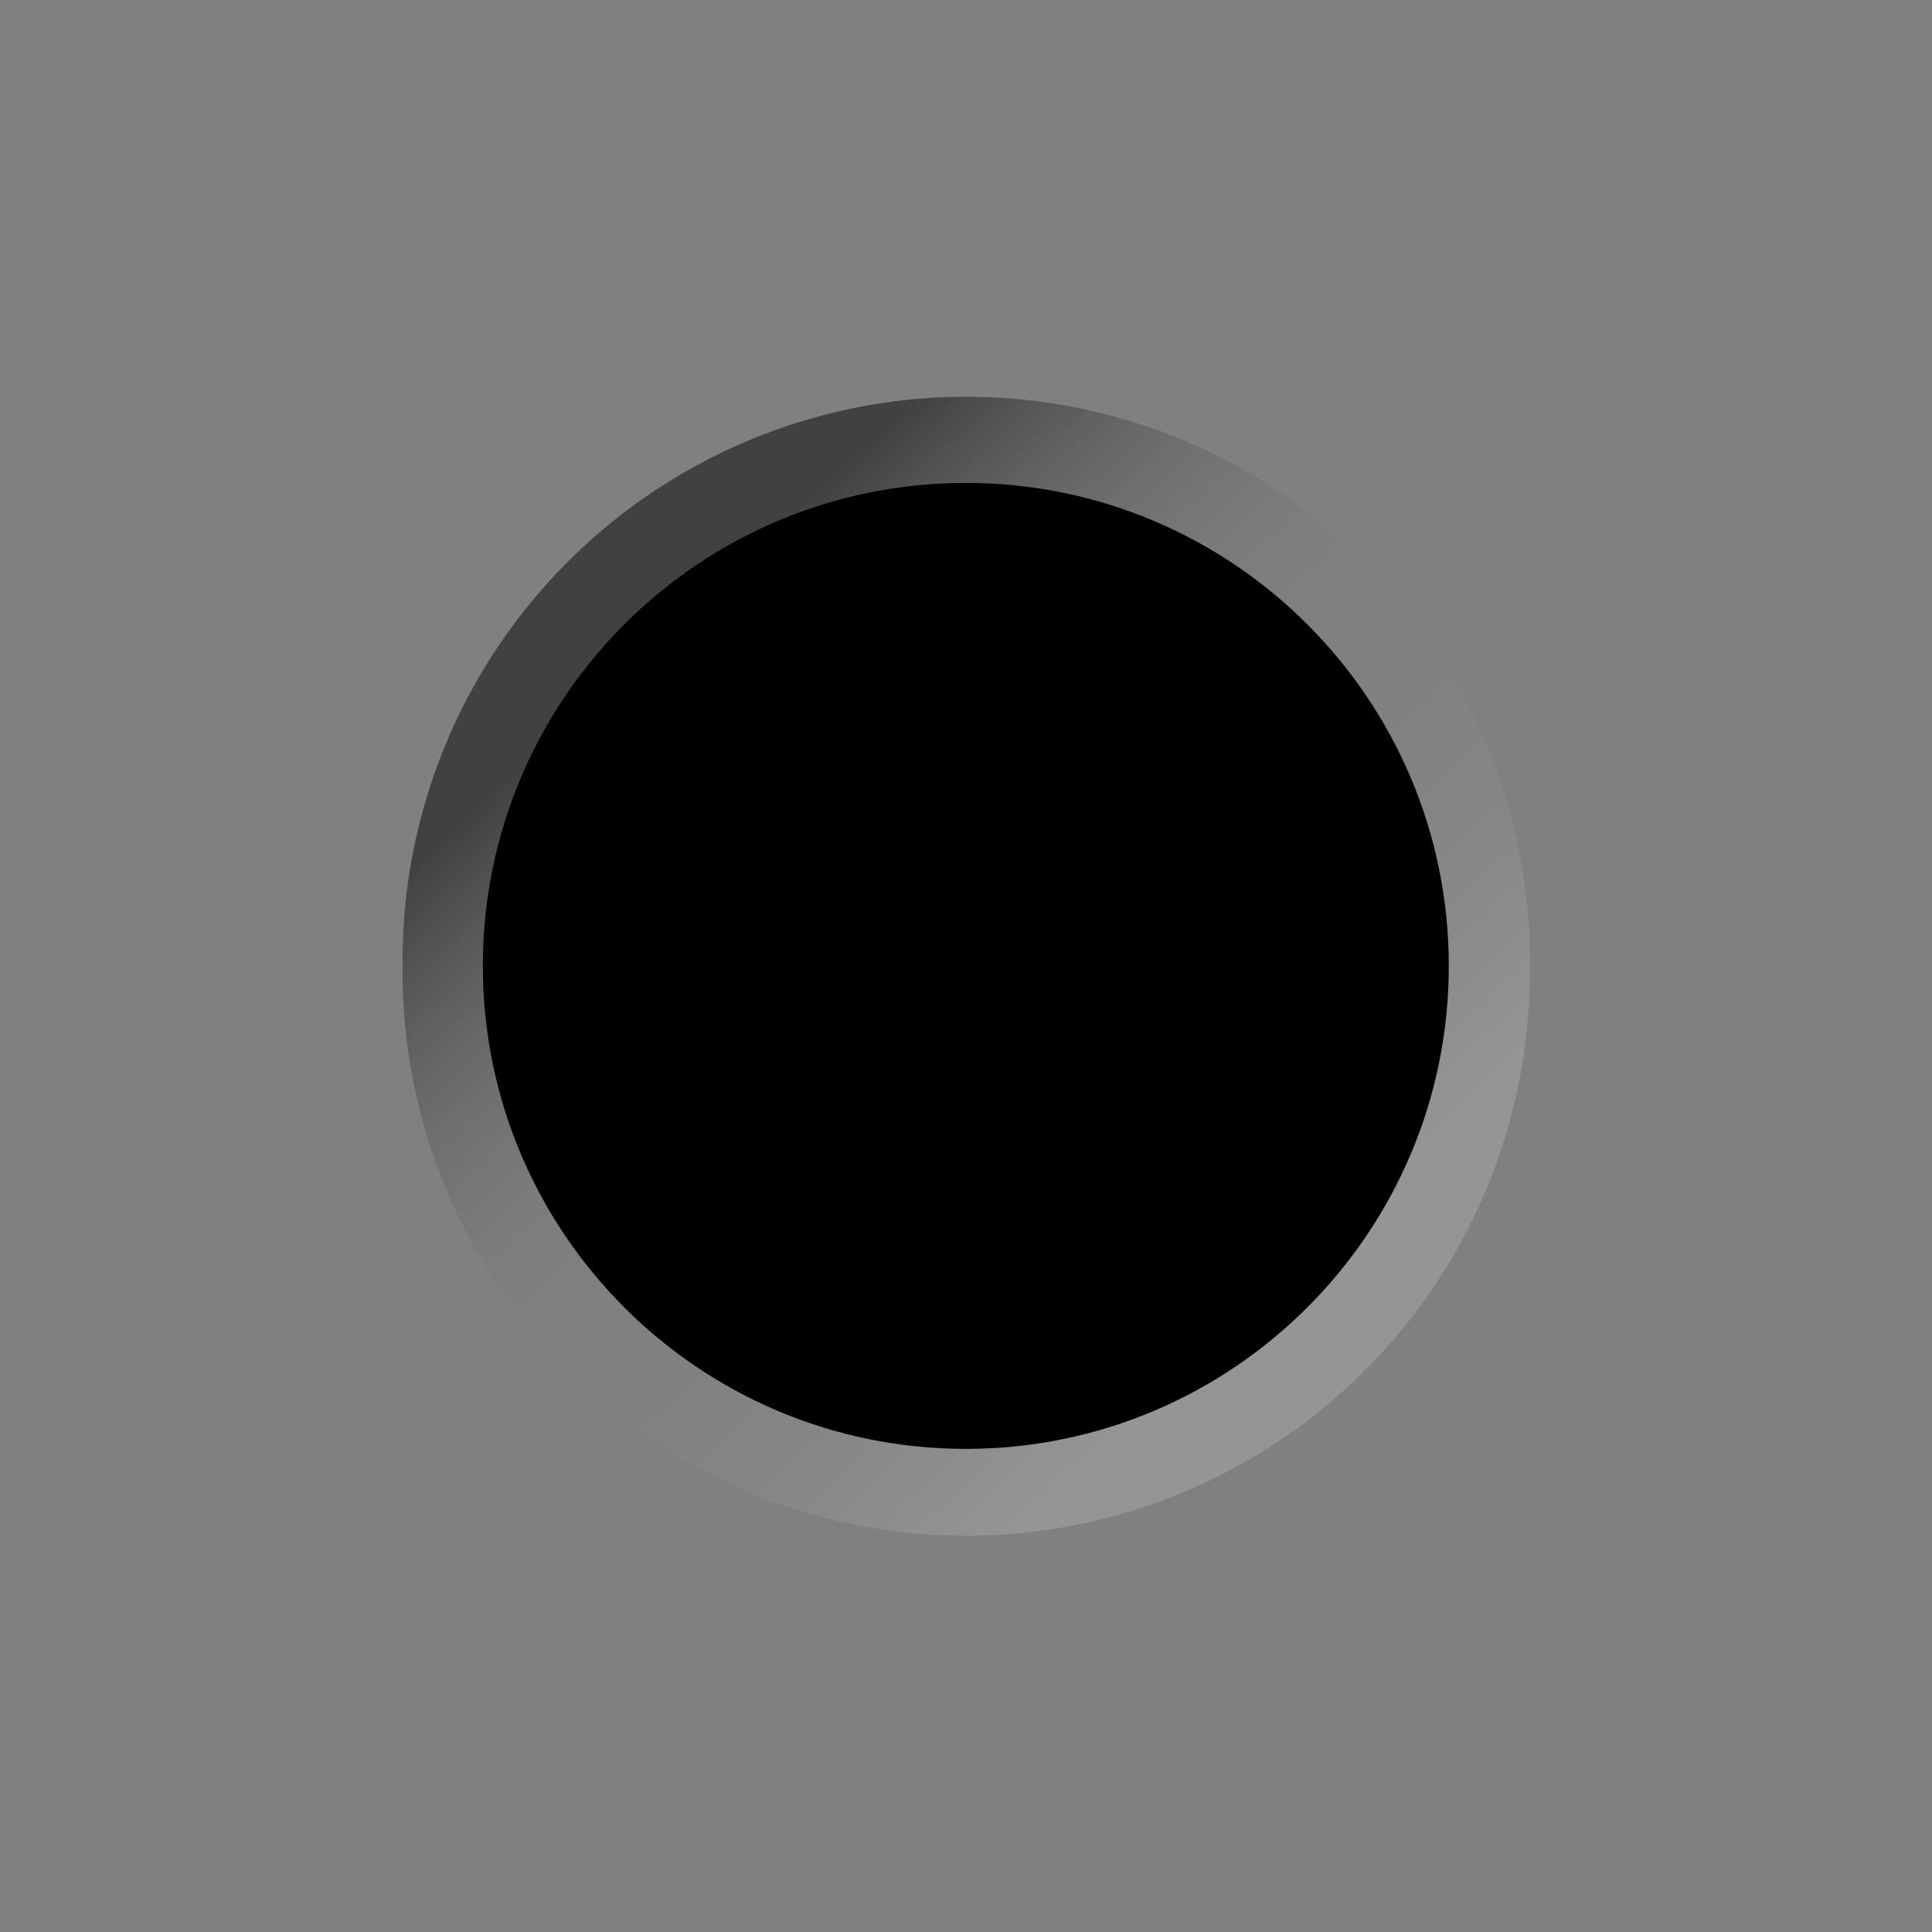 <?xml version="1.0" encoding="UTF-8" standalone="no"?>
<!-- Created with Inkscape (http://www.inkscape.org/) -->

<svg
   xmlns:dc="http://purl.org/dc/elements/1.1/"
   xmlns:cc="http://creativecommons.org/ns#"
   xmlns:rdf="http://www.w3.org/1999/02/22-rdf-syntax-ns#"
   xmlns:svg="http://www.w3.org/2000/svg"
   xmlns="http://www.w3.org/2000/svg"
   xmlns:xlink="http://www.w3.org/1999/xlink"
   xmlns:sodipodi="http://sodipodi.sourceforge.net/DTD/sodipodi-0.dtd"
   xmlns:inkscape="http://www.inkscape.org/namespaces/inkscape"
   width="48"
   height="48"
   id="svg2"
   version="1.1"
   inkscape:version="0.48.0 r9654"
   sodipodi:docname="peg-hole.svg"
   inkscape:export-filename="C:\Users\knute\Documents\Aptana Studio Workspace\mm-html\img\peg-hole.png"
   inkscape:export-xdpi="90"
   inkscape:export-ydpi="90">
  <rect width="100%" height="100%" fill="#808080" stroke="none"/>
  <defs
     id="defs4">
    <linearGradient
       id="linearGradient3811">
      <stop
         style="stop-color:#000000;stop-opacity:0.491;"
         offset="0"
         id="stop3813" />
      <stop
         id="stop3772"
         offset="0.5"
         style="stop-color:#7f7f7f;stop-opacity:0;" />
      <stop
         style="stop-color:#ffffff;stop-opacity:0.165;"
         offset="1"
         id="stop3815" />
    </linearGradient>
    <linearGradient
       id="linearGradient3924">
      <stop
         style="stop-color:#2b1000;stop-opacity:1;"
         offset="0"
         id="stop3926" />
      <stop
         style="stop-color:#64340e;stop-opacity:1;"
         offset="1"
         id="stop3928" />
    </linearGradient>
    <linearGradient
       id="linearGradient3833">
      <stop
         style="stop-color:#404040;stop-opacity:1;"
         offset="0"
         id="stop3835" />
      <stop
         style="stop-color:#101010;stop-opacity:1;"
         offset="1"
         id="stop3837" />
    </linearGradient>
    <radialGradient
       inkscape:collect="always"
       xlink:href="#linearGradient3833"
       id="radialGradient3839"
       cx="387.801"
       cy="457.584"
       fx="387.801"
       fy="457.584"
       r="125.714"
       gradientUnits="userSpaceOnUse"
       gradientTransform="matrix(0.01,0.835,-0.891,0.011,775.399,122.693)" />
    <linearGradient
       inkscape:collect="always"
       xlink:href="#linearGradient3811"
       id="linearGradient3817"
       x1="25.055"
       y1="24.109"
       x2="34.98"
       y2="34.773"
       gradientUnits="userSpaceOnUse" />
  </defs>
  <sodipodi:namedview
     id="base"
     pagecolor="#ffffff"
     bordercolor="#666666"
     borderopacity="1.0"
     inkscape:pageopacity="0.0"
     inkscape:pageshadow="2"
     inkscape:zoom="8"
     inkscape:cx="15.513789"
     inkscape:cy="27.253972"
     inkscape:document-units="px"
     inkscape:current-layer="layer2"
     showgrid="false"
     inkscape:window-width="1134"
     inkscape:window-height="821"
     inkscape:window-x="659"
     inkscape:window-y="158"
     inkscape:window-maximized="0" />
  <g
     inkscape:groupmode="layer"
     id="layer2"
     inkscape:label="Background">
    <path
       sodipodi:type="arc"
       style="fill:url(#linearGradient3817);fill-opacity:1;stroke:#803300;stroke-width:0;stroke-miterlimit:4;stroke-opacity:1;stroke-dasharray:none"
       id="path3849-1"
       sodipodi:cx="29.8125"
       sodipodi:cy="29.6875"
       sodipodi:rx="9.1875"
       sodipodi:ry="9.1875"
       d="m 39,29.688 a 9.188,9.188 0 1 1 -18.375,0 9.188,9.188 0 1 1 18.375,0 z"
       transform="matrix(1.524,0,0,1.524,-21.429,-21.238)" />
  </g>
  <g
     inkscape:label="Layer 1"
     inkscape:groupmode="layer"
     id="layer1"
     transform="translate(0,-1004.362)">
    <path
       sodipodi:type="arc"
       style="fill:#000000;fill-opacity:1;stroke:#333332;stroke-width:0;stroke-miterlimit:4;stroke-opacity:1;stroke-dasharray:none"
       id="path3849"
       sodipodi:cx="29.8125"
       sodipodi:cy="29.6875"
       sodipodi:rx="9.1875"
       sodipodi:ry="9.1875"
       d="m 39,29.688 c 0,5.074 -4.113,9.188 -9.188,9.188 -5.074,0 -9.188,-4.113 -9.188,-9.188 0,-5.074 4.113,-9.188 9.188,-9.188 5.074,0 9.188,4.113 9.188,9.188 z"
       transform="matrix(1.306,0,0,1.306,-14.939,989.587)" />
  </g>
</svg>
